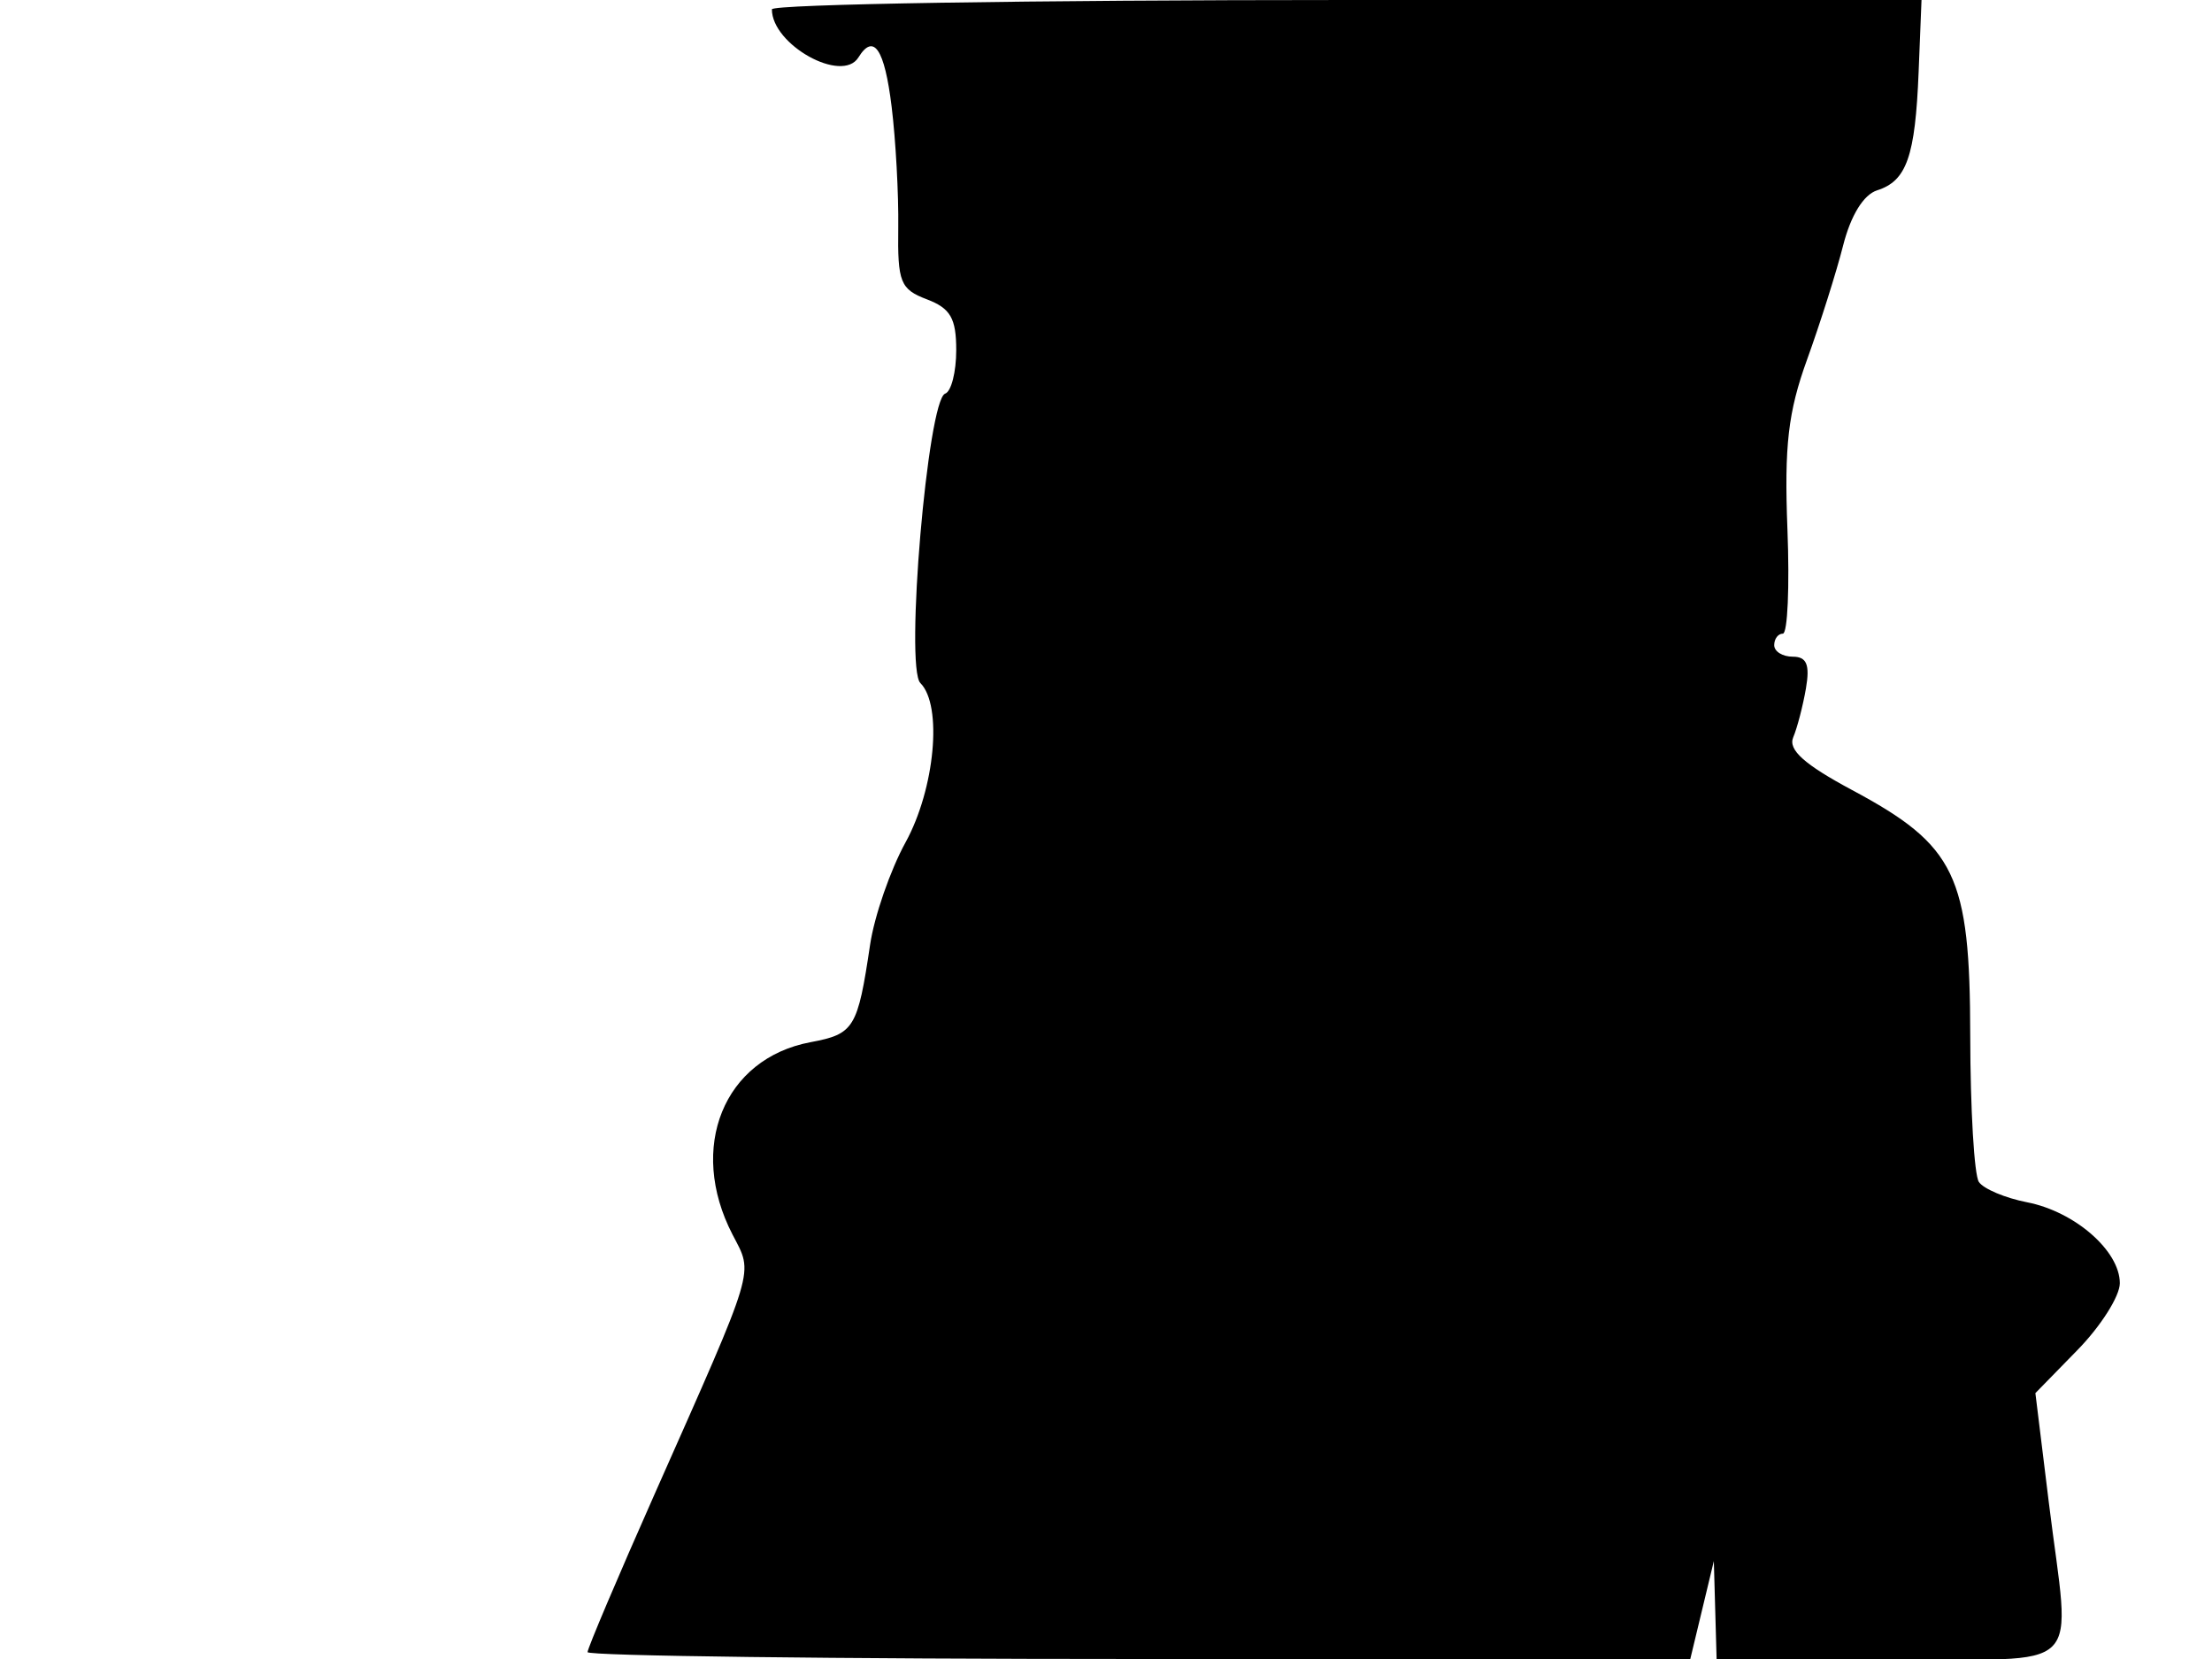 <svg xmlns="http://www.w3.org/2000/svg" width="192" height="144" viewBox="0 0 192 144" version="1.1">
	<path d="M 67 0.809 C 67 3.884, 73.094 7.274, 74.509 4.986 C 75.833 2.844, 76.775 4.236, 77.392 9.250 C 77.748 12.138, 78.007 16.865, 77.968 19.755 C 77.904 24.499, 78.145 25.105, 80.448 25.980 C 82.502 26.761, 83 27.623, 83 30.392 C 83 32.285, 82.568 33.983, 82.040 34.167 C 80.524 34.693, 78.533 57.933, 79.888 59.288 C 81.829 61.229, 81.154 68.468, 78.597 73.124 C 77.275 75.531, 75.892 79.525, 75.524 82 C 74.443 89.259, 74.143 89.751, 70.354 90.461 C 62.815 91.876, 59.677 99.607, 63.579 107.152 C 65.403 110.680, 65.722 109.614, 56.834 129.654 C 53.625 136.889, 51 143.077, 51 143.404 C 51 143.732, 72.536 144, 98.858 144 L 146.716 144 147.738 139.750 L 148.760 135.500 148.880 139.750 L 149 144 164 144 C 181.360 144, 179.706 145.626, 177.835 130.403 L 176.670 120.922 180.335 117.169 C 182.351 115.105, 184 112.501, 184 111.382 C 184 108.575, 180.093 105.165, 175.952 104.358 C 174.053 103.988, 172.169 103.194, 171.765 102.593 C 171.361 101.992, 171.024 96.279, 171.015 89.898 C 170.997 75.967, 169.760 73.395, 160.759 68.575 C 156.614 66.355, 155.193 65.083, 155.650 64 C 155.998 63.175, 156.495 61.263, 156.755 59.750 C 157.108 57.691, 156.821 57, 155.613 57 C 154.726 57, 154 56.550, 154 56 C 154 55.450, 154.338 55, 154.750 55.001 C 155.162 55.001, 155.342 50.926, 155.148 45.946 C 154.866 38.681, 155.204 35.765, 156.858 31.195 C 157.991 28.063, 159.397 23.615, 159.982 21.310 C 160.644 18.699, 161.755 16.895, 162.930 16.522 C 165.497 15.707, 166.241 13.588, 166.535 6.250 L 166.786 0 116.893 0 C 89.452 0, 67 0.364, 67 0.809" stroke="none" fill="black" fill-rule="evenodd"/>
</svg>